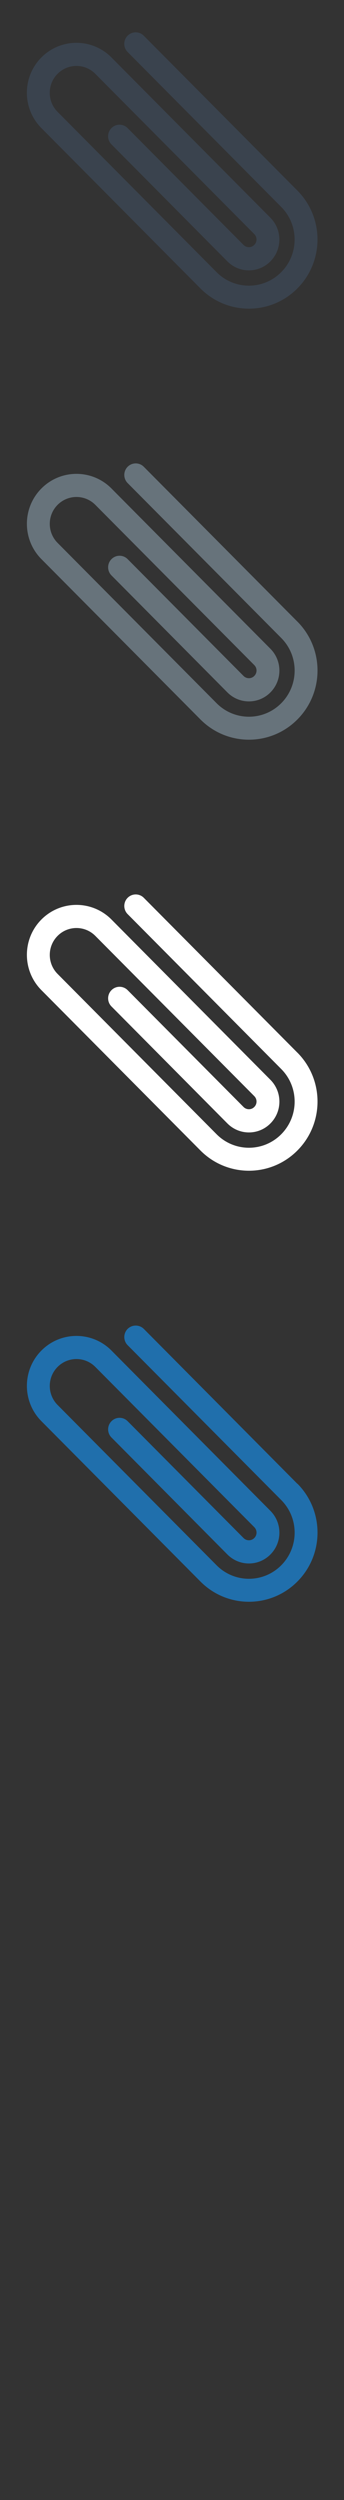 <svg width="32" height="232" viewBox="0 0 32 232" xmlns="http://www.w3.org/2000/svg"><rect x="0" y="0" width="32" height="232" fill="#333333" stroke="none"/><g fill="none"><path d="M27.665 17.686c2.493 2.508 2.493 6.572 0 9.078-2.49 2.507-6.532 2.507-9.023 0L3.85 11.886c-1.8-1.81-1.8-4.745 0-6.555 1.8-1.81 4.718-1.81 6.518 0-.155-.15 14.79 14.88 14.79 14.88 1.107 1.12 1.108 2.92 0 4.04-1.106 1.12-2.903 1.12-4.012 0L10.368 13.4c-.416-.417-.416-1.095 0-1.512.415-.42 1.088-.42 1.504 0l10.78 10.84c.276.28.726.28 1 0 .28-.277.28-.73 0-1.007L8.865 6.85c-.97-.975-2.54-.975-3.51 0-.97.975-.97 2.556 0 3.53l14.79 14.875c1.66 1.673 4.354 1.674 6.015 0 1.66-1.67 1.662-4.38 0-6.05L11.87 4.825c-.414-.416-.414-1.093 0-1.51.416-.42 1.09-.42 1.504 0l14.29 14.37" fill="#3A434E"/><path d="M27.667 57.686c2.493 2.508 2.493 6.572 0 9.078-2.49 2.507-6.532 2.507-9.023 0L3.852 51.886c-1.8-1.81-1.8-4.745 0-6.555 1.8-1.81 4.718-1.81 6.518 0-.155-.15 14.79 14.88 14.79 14.88 1.107 1.12 1.108 2.92 0 4.04-1.106 1.12-2.903 1.12-4.012 0L10.37 53.4c-.416-.417-.416-1.095 0-1.512.415-.42 1.088-.42 1.504 0l10.78 10.84c.276.28.726.28 1 0 .28-.277.28-.73 0-1.007L8.867 46.85c-.97-.975-2.54-.975-3.51 0-.97.975-.97 2.556 0 3.53-6.815-6.853 14.79 14.877 14.79 14.877 1.66 1.672 4.355 1.673 6.016 0 1.66-1.672 1.662-4.38 0-6.05L11.873 44.83c-.414-.418-.414-1.095 0-1.513.416-.418 1.09-.418 1.504 0l14.29 14.372" fill="#67737B"/><path d="M27.667 97.686c2.493 2.508 2.493 6.572 0 9.078-2.49 2.507-6.532 2.507-9.023 0L3.852 91.886c-1.8-1.81-1.8-4.745 0-6.555 1.8-1.81 4.718-1.81 6.518 0-.155-.15 14.79 14.88 14.79 14.88 1.107 1.12 1.108 2.92 0 4.04-1.106 1.12-2.903 1.12-4.012 0L10.37 93.4c-.416-.417-.416-1.095 0-1.512.415-.42 1.088-.42 1.504 0l10.78 10.84c.276.28.726.28 1 0 .28-.277.28-.73 0-1.007L8.867 86.85c-.97-.975-2.54-.975-3.51 0-.97.975-.97 2.556 0 3.53-6.815-6.853 14.79 14.877 14.79 14.877 1.66 1.672 4.355 1.673 6.016 0 1.66-1.672 1.662-4.38 0-6.05L11.873 84.83c-.414-.418-.414-1.095 0-1.513.416-.418 1.09-.418 1.504 0l14.29 14.372" fill="#fff"/><path d="M27.667 137.686c2.493 2.508 2.493 6.572 0 9.078-2.49 2.507-6.532 2.507-9.023 0L3.852 131.886c-1.8-1.81-1.8-4.745 0-6.555 1.8-1.81 4.718-1.81 6.518 0-.155-.15 14.79 14.88 14.79 14.88 1.107 1.12 1.108 2.92 0 4.04-1.106 1.12-2.903 1.12-4.012 0L10.37 133.4c-.416-.417-.416-1.095 0-1.512.415-.42 1.088-.42 1.504 0l10.78 10.84c.276.28.726.28 1 0 .28-.277.28-.73 0-1.007L8.867 126.85c-.97-.975-2.54-.975-3.51 0-.97.975-.97 2.556 0 3.53-6.815-6.853 14.79 14.877 14.79 14.877 1.66 1.672 4.355 1.673 6.016 0 1.66-1.672 1.662-4.38 0-6.05l-14.29-14.374c-.414-.417-.414-1.094 0-1.512.416-.41 1.09-.41 1.504 0l14.29 14.38" fill="#206FAC"/></g></svg>
